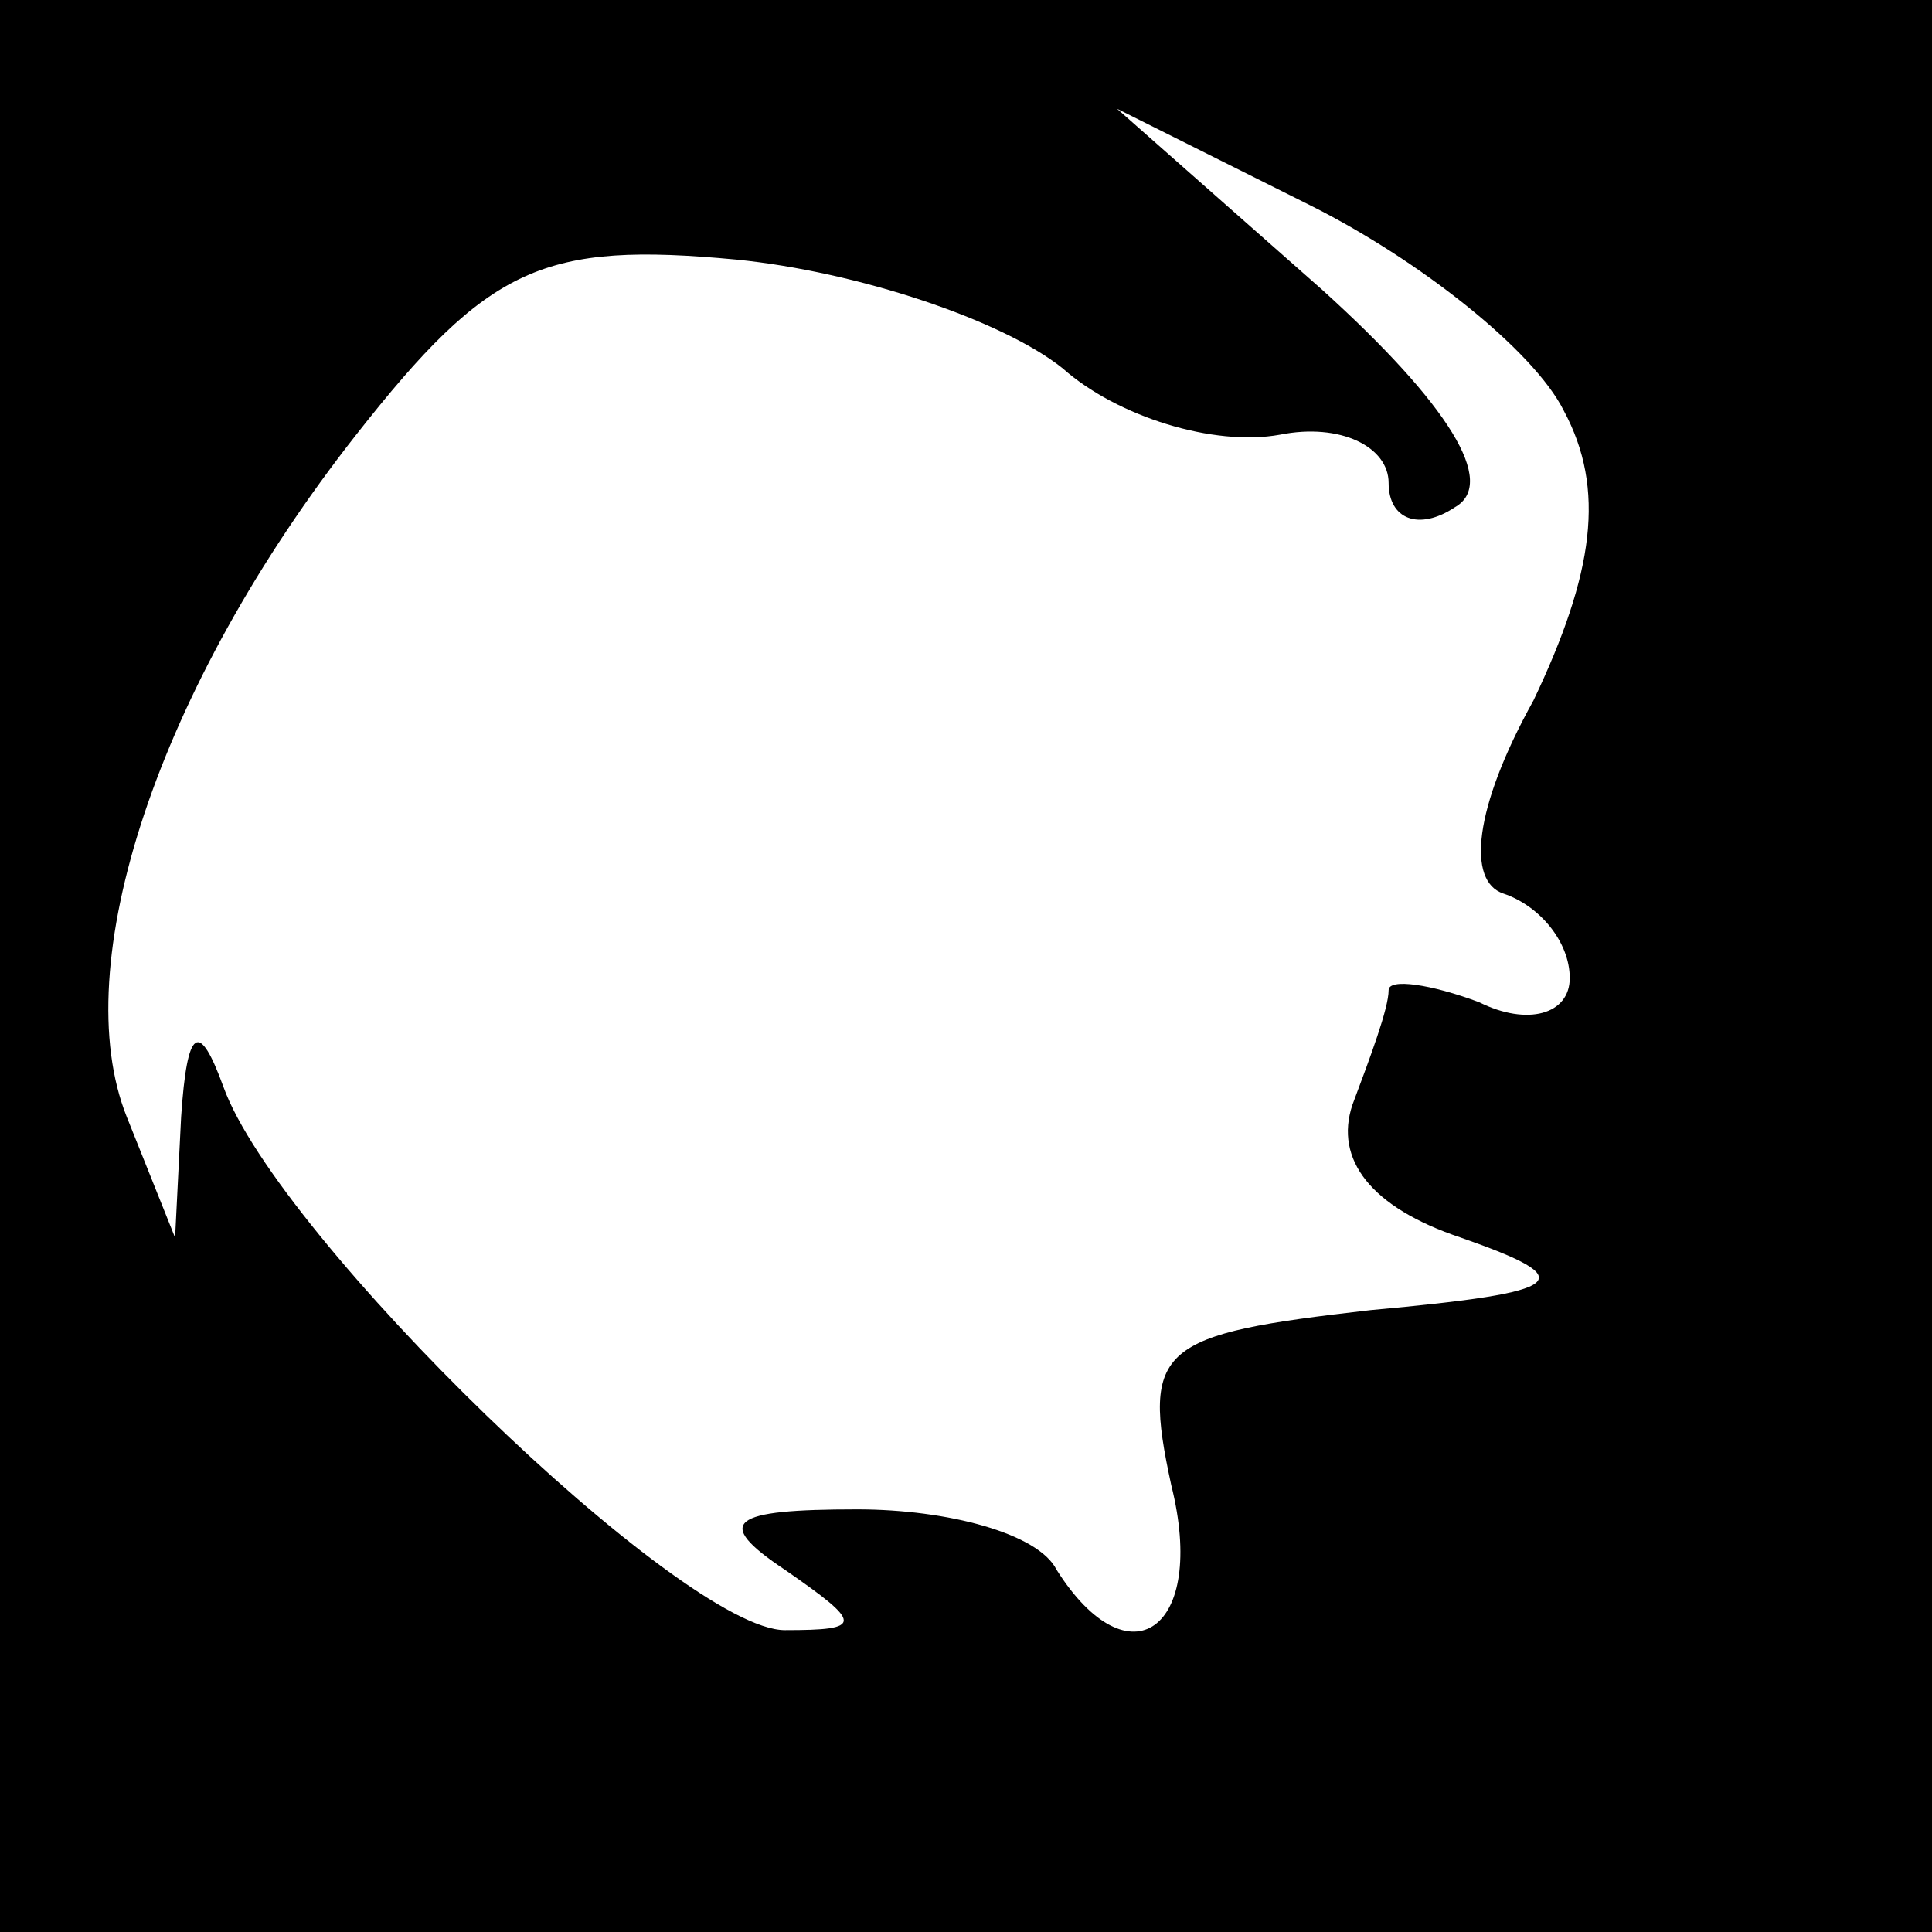 <?xml version="1.0" standalone="no"?>
<!DOCTYPE svg PUBLIC "-//W3C//DTD SVG 20010904//EN"
 "http://www.w3.org/TR/2001/REC-SVG-20010904/DTD/svg10.dtd">
<svg version="1.0" xmlns="http://www.w3.org/2000/svg"
 width="32pt" height="32pt" viewBox="0 0 32 32"
 preserveAspectRatio="xMidYMid meet">
<rect x="0" y="0" width="32" height="32" fill="#808080" stroke="none"/>
<g transform="translate(0,32) scale(0.1,-0.1)"
fill="#000000" stroke="none">
<path fill="#000000" stroke="none" d="M0 160 l0 -160 160 0 160 0 0 160 0
160 -160 0 -160 0 0 -160z"/>
<path fill="#ffffff" stroke="none" d="M259 252 c7 -13 5 -27 -5 -48 -10 -18
-11 -30 -5 -32 6 -2 11 -8 11 -14 0 -6 -7 -8 -15 -4 -8 3 -15 4 -15 2 0 -3 -3
-11 -6 -19 -3 -9 3 -17 18 -22 20 -7 18 -9 -15 -12 -35 -4 -38 -6 -33 -29 6
-24 -7 -33 -19 -14 -3 6 -18 10 -33 10 -21 0 -24 -2 -12 -10 13 -9 13 -10 0
-10 -17 0 -84 65 -93 90 -4 11 -6 10 -7 -5 l-1 -20 -8 20 c-10 25 5 71 38 113
22 28 31 32 63 29 20 -2 44 -10 54 -18 9 -8 25 -13 36 -11 10 2 18 -2 18 -8 0
-6 5 -8 11 -4 7 4 -1 17 -22 36 l-34 30 32 -16 c18 -9 37 -24 42 -34z"/>
</g>
</svg>
